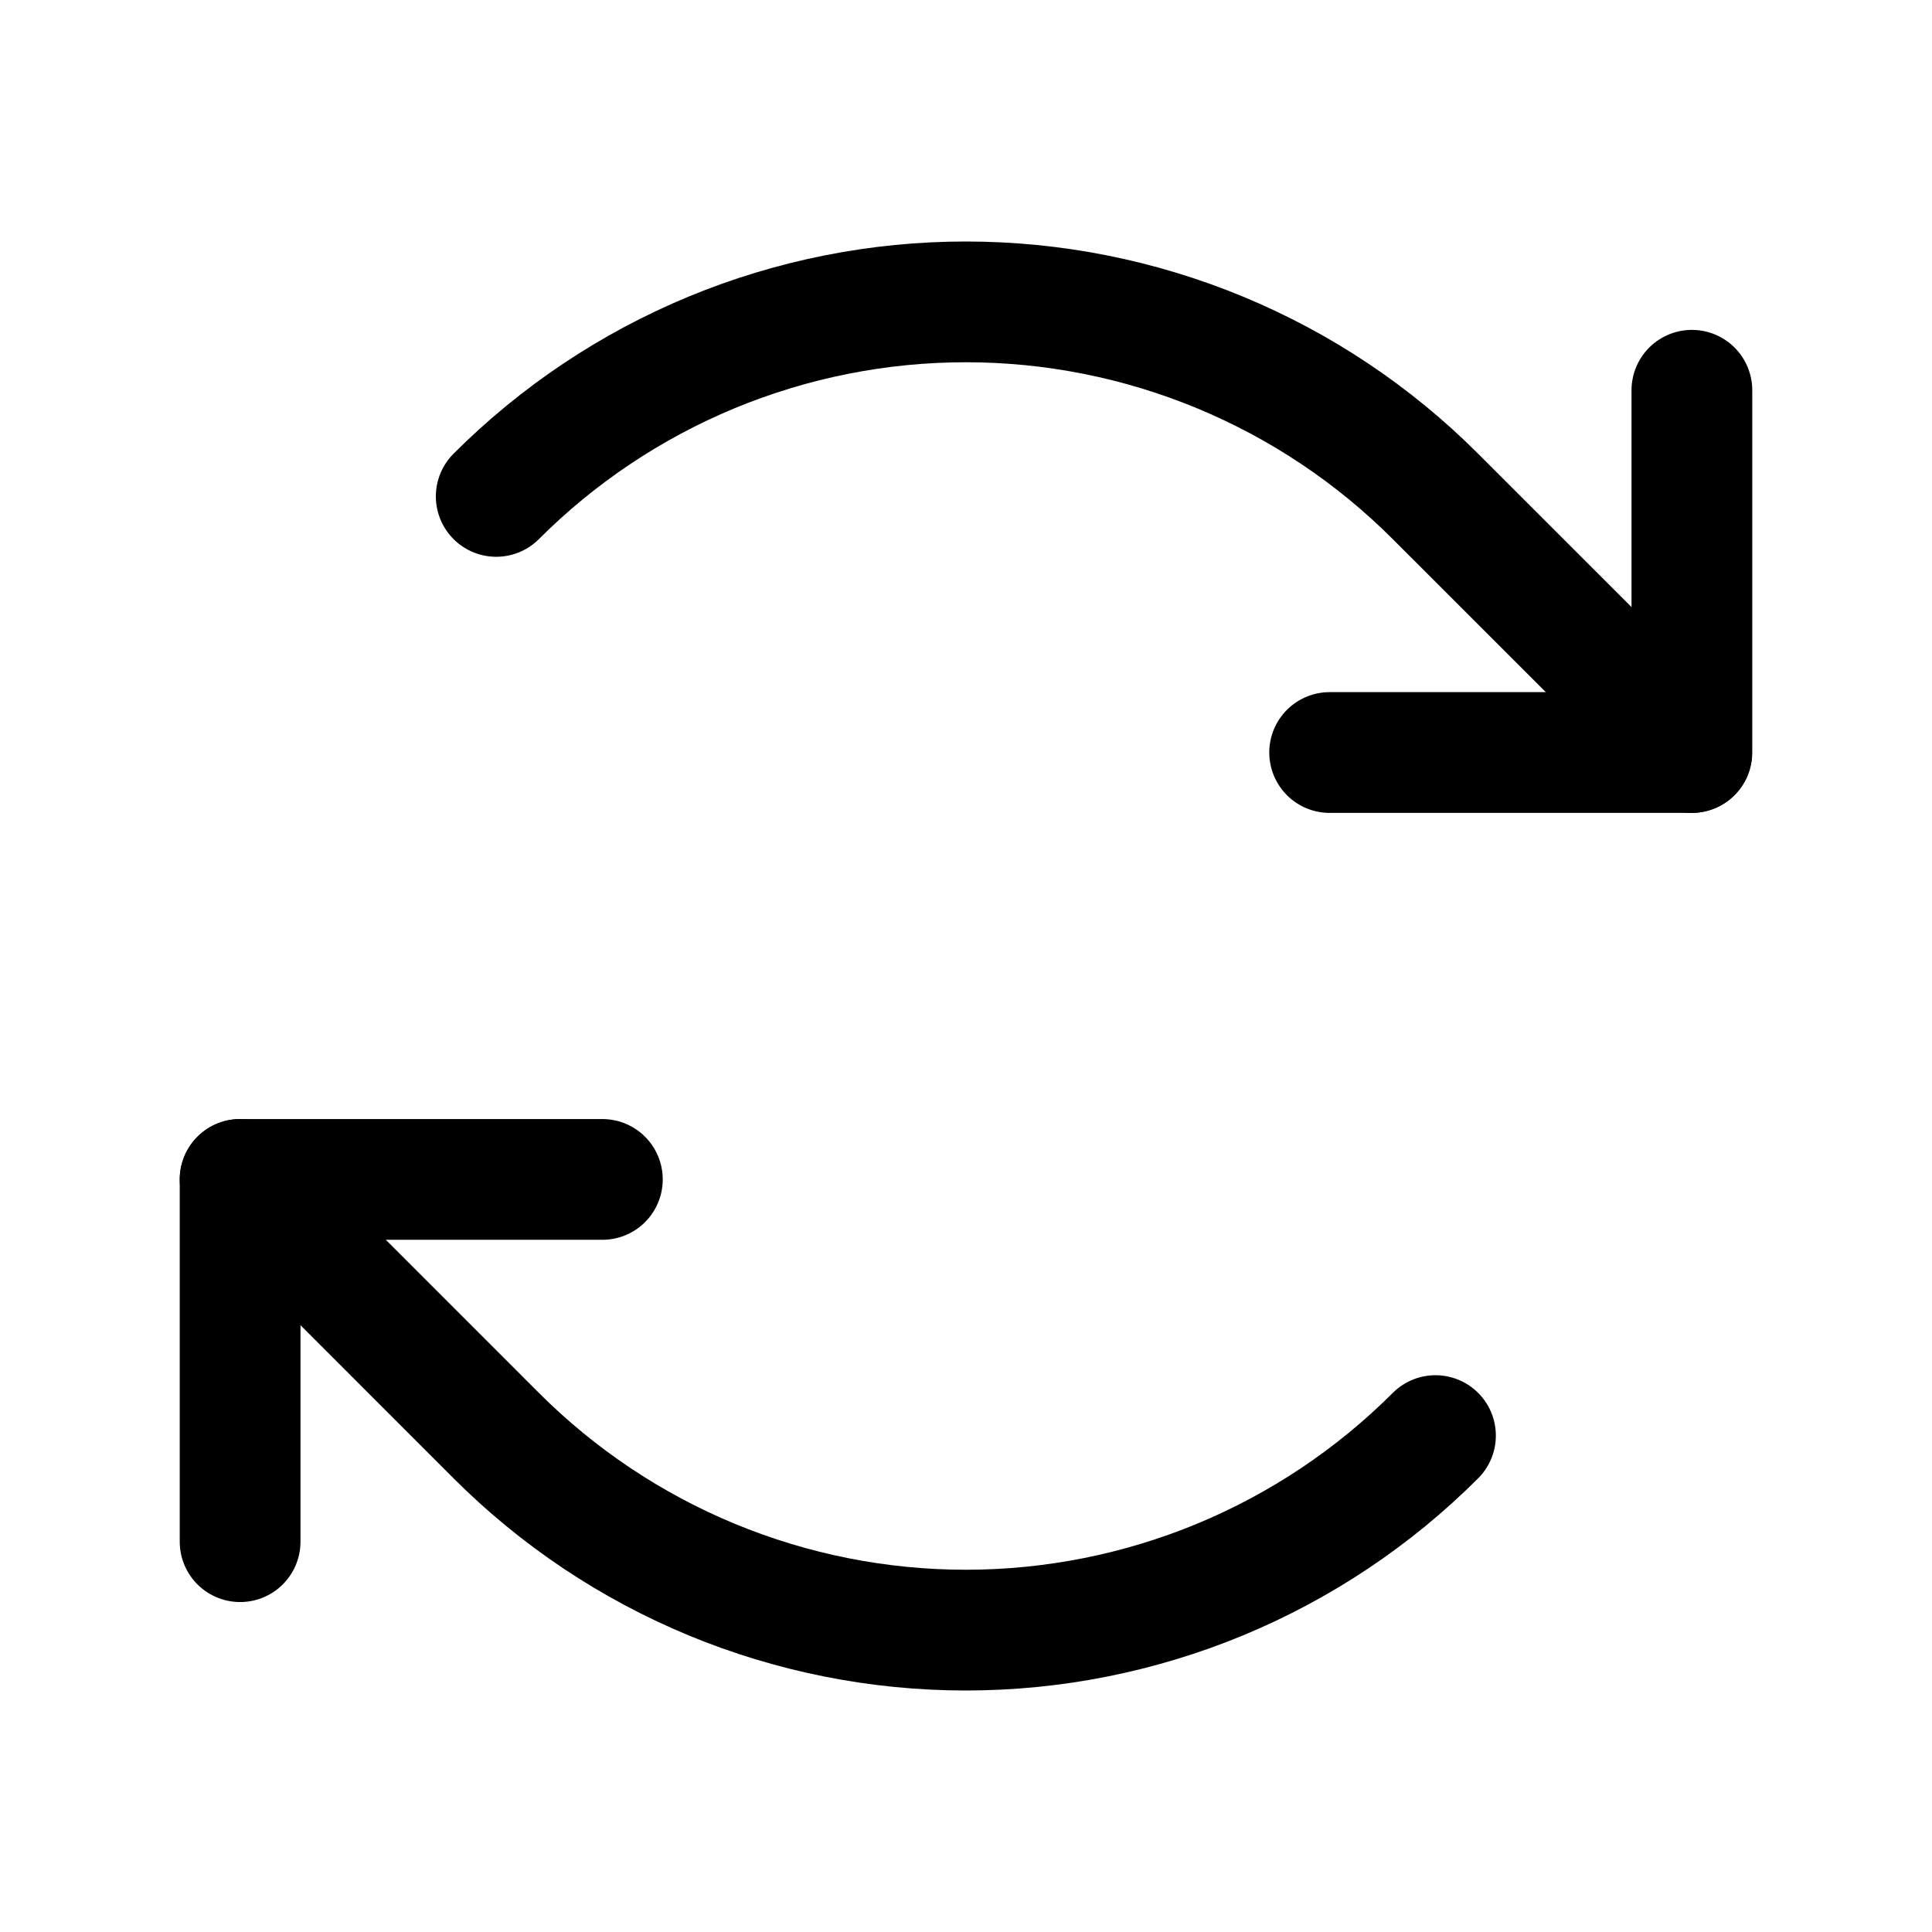 <svg   viewBox="0 0 32 32" fill="none" xmlns="http://www.w3.org/2000/svg">
<path d="M22.023 12.464H28.023V6.464" stroke="black" stroke-width="2" stroke-linecap="round" stroke-linejoin="round"/>
<path d="M8.219 8.222C9.24 7.2 10.453 6.39 11.787 5.837C13.122 5.285 14.552 5 15.997 5C17.442 5 18.872 5.285 20.206 5.837C21.541 6.39 22.754 7.2 23.775 8.222L28.018 12.464" stroke="black" stroke-width="2" stroke-linecap="round" stroke-linejoin="round"/>
<path d="M9.977 19.535H3.977V25.535" stroke="black" stroke-width="2" stroke-linecap="round" stroke-linejoin="round"/>
<path d="M23.776 23.778C22.754 24.8 21.541 25.61 20.207 26.163C18.872 26.715 17.442 27 15.997 27C14.553 27 13.122 26.715 11.788 26.163C10.453 25.61 9.241 24.8 8.219 23.778L3.977 19.535" stroke="black" stroke-width="2" stroke-linecap="round" stroke-linejoin="round"/>
</svg>
